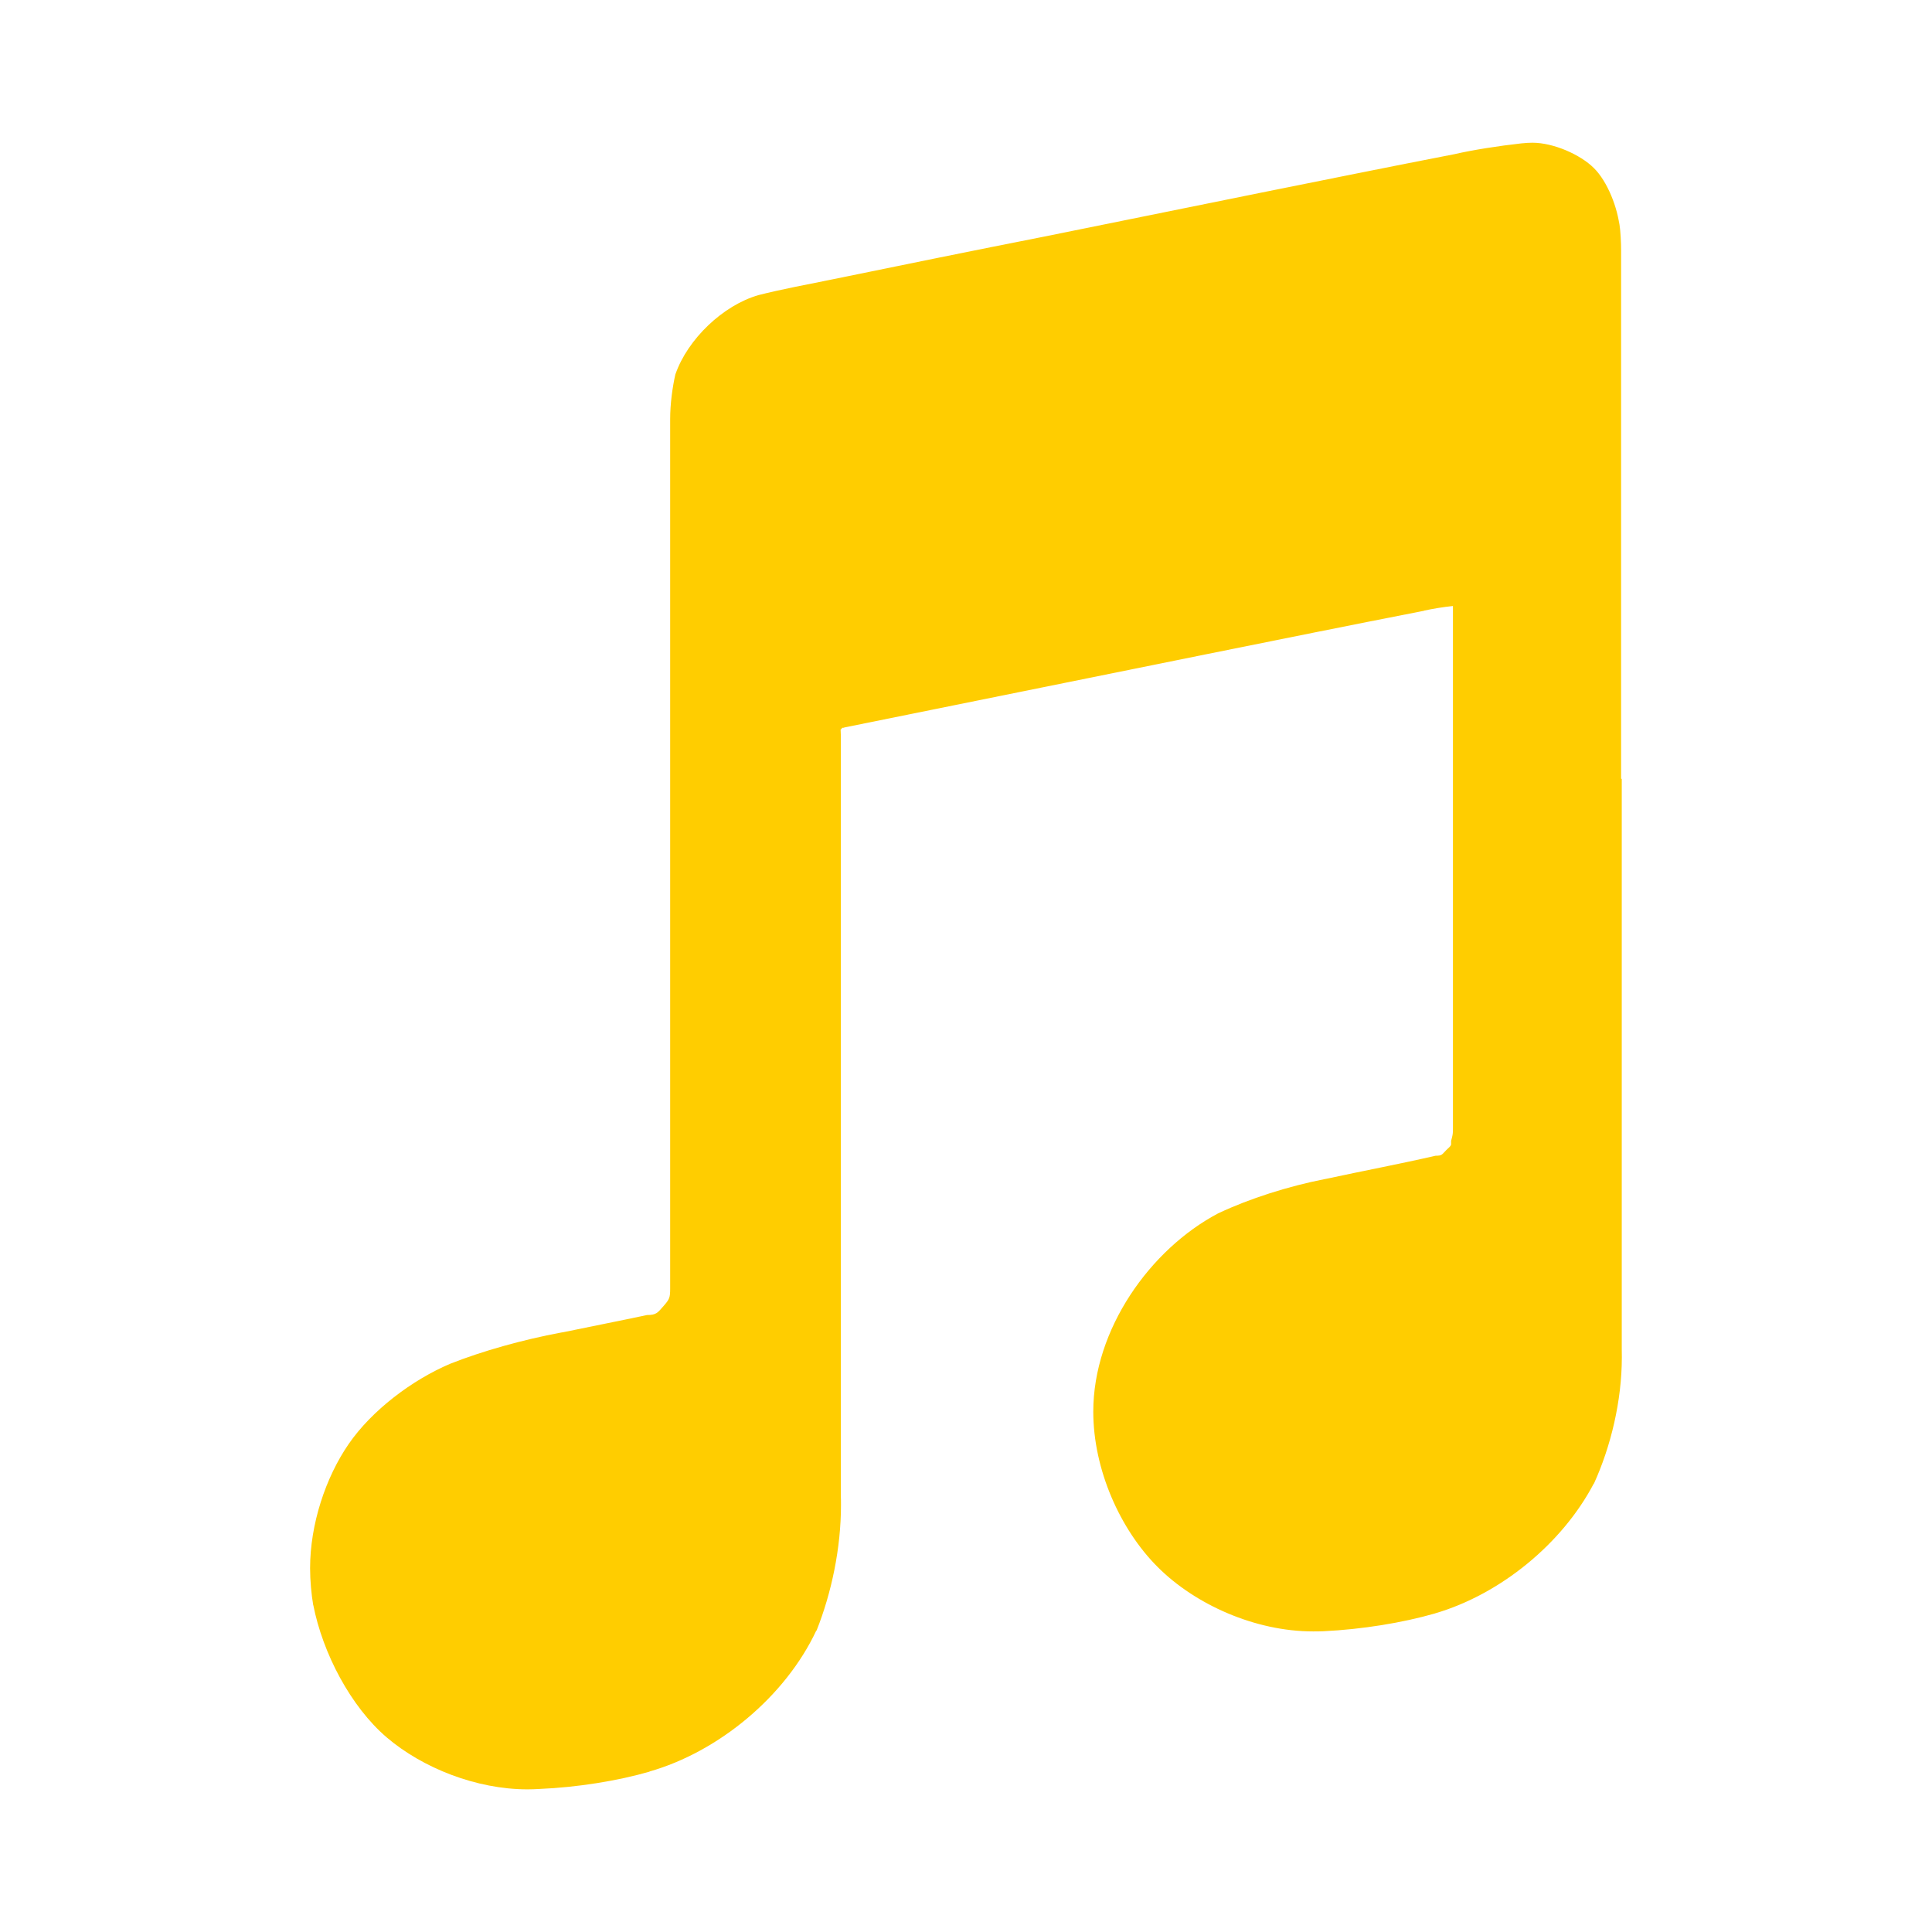 <svg height="800" viewBox="0 0 24 24" width="800" xmlns="http://www.w3.org/2000/svg"><path fill="rgb(255, 205, 0)" d="m20.146 16.755c.001.035.001.071.001.105 0 .543-.137 1.11-.347 1.571l-.002-.001c-.392.747-1.161 1.375-1.971 1.612l-.002.001c-.403.116-.906.198-1.388.221h-.002c-.043.002-.083.002-.124.002-.718 0-1.464-.333-1.93-.8-.467-.466-.8-1.212-.8-1.93 0-1.023.706-2.016 1.549-2.462l.013-.006c.378-.178.859-.332 1.314-.421l.017-.003c.453-.098.921-.186 1.359-.287.081 0 .077-.013.132-.069.035-.034.053-.046.061-.069v-.047l.012-.045c.01-.039.011-.063.011-.117 0-.003 0-.004 0-.006 0-2.162 0-4.316 0-6.476-.124.013-.238.032-.358.057v.002c-.905.177-1.809.359-2.715.542l-4.483.907c-.005.002-.01.003-.015.005-.002 0-.004-.001-.005-.001l-.012.002c-.002.004-.004.008-.009.013-.004.005-.008.009-.01.01 0 .003.001.007.001.014 0 .004.001.037.002.053v9.441c.002.043.002.084.002.123 0 .536-.118 1.094-.304 1.561l-.003-.001c-.383.816-1.212 1.506-2.077 1.752l.01-.001c-.402.116-.901.196-1.37.216-.048.003-.105.005-.15.005-.637 0-1.305-.266-1.75-.646-.445-.381-.794-1.042-.912-1.647l.001.012c-.024-.141-.04-.312-.04-.466 0-.546.193-1.128.48-1.544s.785-.794 1.259-.995l.002-.001c.397-.157.897-.298 1.38-.388l.026-.004c.34-.071.702-.141 1.038-.213.116 0 .132-.028.206-.112.074-.085.082-.103.082-.219 0-.009 0-.018 0-.027 0-3.528 0-7.234 0-10.764 0-.003 0-.005 0-.009 0-.183.027-.39.066-.561l.001.001c.151-.432.591-.854 1.031-.979l-.021.005c.322-.082.644-.14.946-.202.874-.179 1.749-.358 2.624-.53l2.706-.548c.797-.16 1.592-.321 2.391-.476.231-.053.544-.102.831-.134l.026-.002c.022-.002.057-.006.11-.006.262 0 .595.147.763.314.169.166.299.495.324.755l-.012-.123.008.07c.012.097.019.22.019.327v6.556l.008.005z"/></svg>